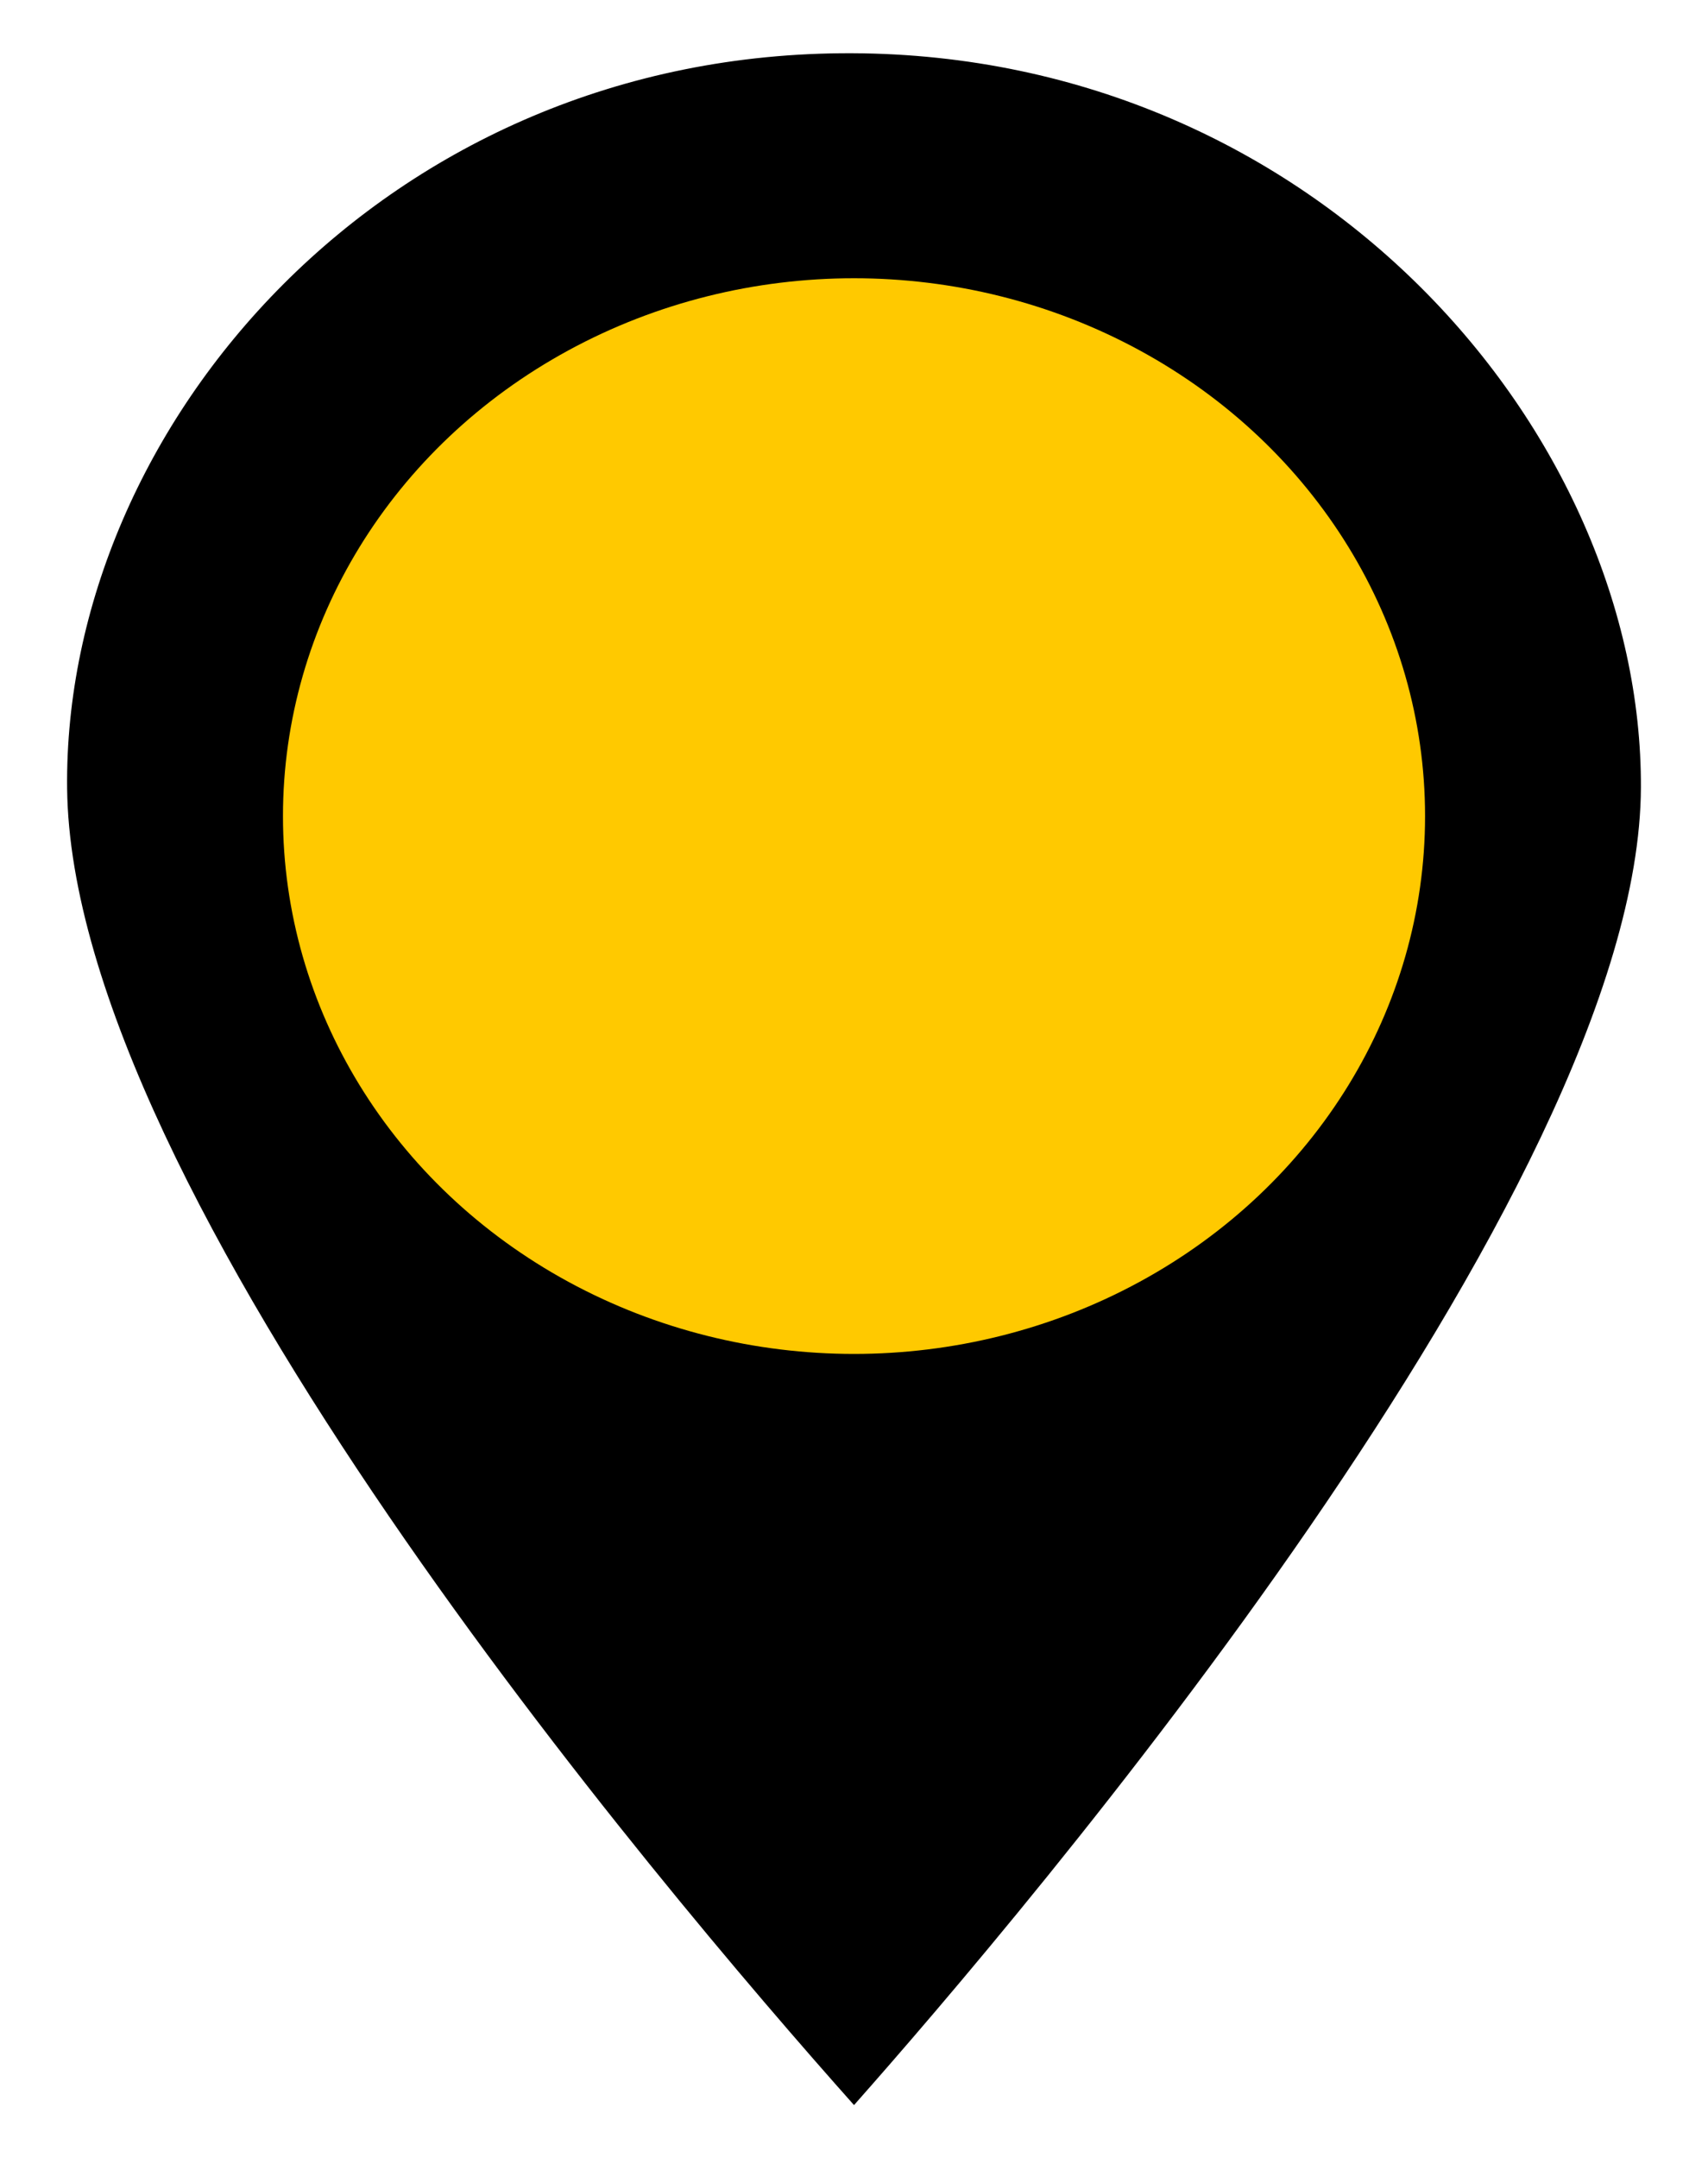 <?xml version="1.0" encoding="UTF-8" standalone="no"?>
<!-- Created with Inkscape (http://www.inkscape.org/) -->

<svg
   width="162.983mm"
   height="205.846mm"
   viewBox="0 0 162.983 205.846"
   version="1.1"
   id="svg1"
   xmlns="http://www.w3.org/2000/svg"
   xmlns:svg="http://www.w3.org/2000/svg">
  <defs
     id="defs1">
    <linearGradient
       id="swatch16">
      <stop
         style="stop-color:#ffc900;stop-opacity:1;"
         offset="0"
         id="stop16" />
    </linearGradient>
  </defs>
  <g
     id="layer1"
     transform="translate(76.695,-532.925)">
    <g
       id="g30"
       transform="translate(-0.165,-0.803)">
      <path
         style="color:#000000;font-style:normal;font-variant:normal;font-weight:normal;font-stretch:normal;font-size:medium;line-height:normal;font-family:sans-serif;font-variant-ligatures:normal;font-variant-position:normal;font-variant-caps:normal;font-variant-numeric:normal;font-variant-alternates:normal;font-variant-east-asian:normal;font-feature-settings:normal;font-variation-settings:normal;text-indent:0;text-align:start;text-decoration-line:none;text-decoration-style:solid;text-decoration-color:#000000;letter-spacing:normal;word-spacing:normal;text-transform:none;writing-mode:lr-tb;direction:ltr;text-orientation:mixed;dominant-baseline:auto;baseline-shift:baseline;text-anchor:start;white-space:normal;shape-padding:0;shape-margin:0;inline-size:0;clip-rule:nonzero;display:inline;overflow:visible;visibility:visible;isolation:auto;mix-blend-mode:normal;color-interpolation:sRGB;color-interpolation-filters:linearRGB;solid-color:#000000;solid-opacity:1;vector-effect:none;fill:#000000;fill-rule:nonzero;stroke:none;stroke-width:0.671;stroke-linecap:butt;stroke-linejoin:miter;stroke-miterlimit:4;stroke-dasharray:none;stroke-dashoffset:0;stroke-opacity:1;-inkscape-stroke:none;color-rendering:auto;image-rendering:auto;shape-rendering:auto;text-rendering:auto;enable-background:accumulate;stop-color:#000000"
         d="M 80.051,608.836 C 80.186,575.028 49.184,538.969 4.761,538.805 -39.661,538.642 -70.501,574.311 -70.125,608.923 -69.706,647.513 -13.713,713.538 4.963,734.496 20.965,716.443 79.898,647.351 80.051,608.836 Z"
         id="path15-5-8-3" />
      <ellipse
         style="fill:#ffc900;fill-opacity:1;stroke:none;stroke-width:0.393;stroke-dasharray:none;stroke-opacity:1"
         id="path16-65-5"
         cx="4.963"
         cy="611.561"
         rx="54.491"
         ry="51.295" />
    </g>
  </g>
</svg>
